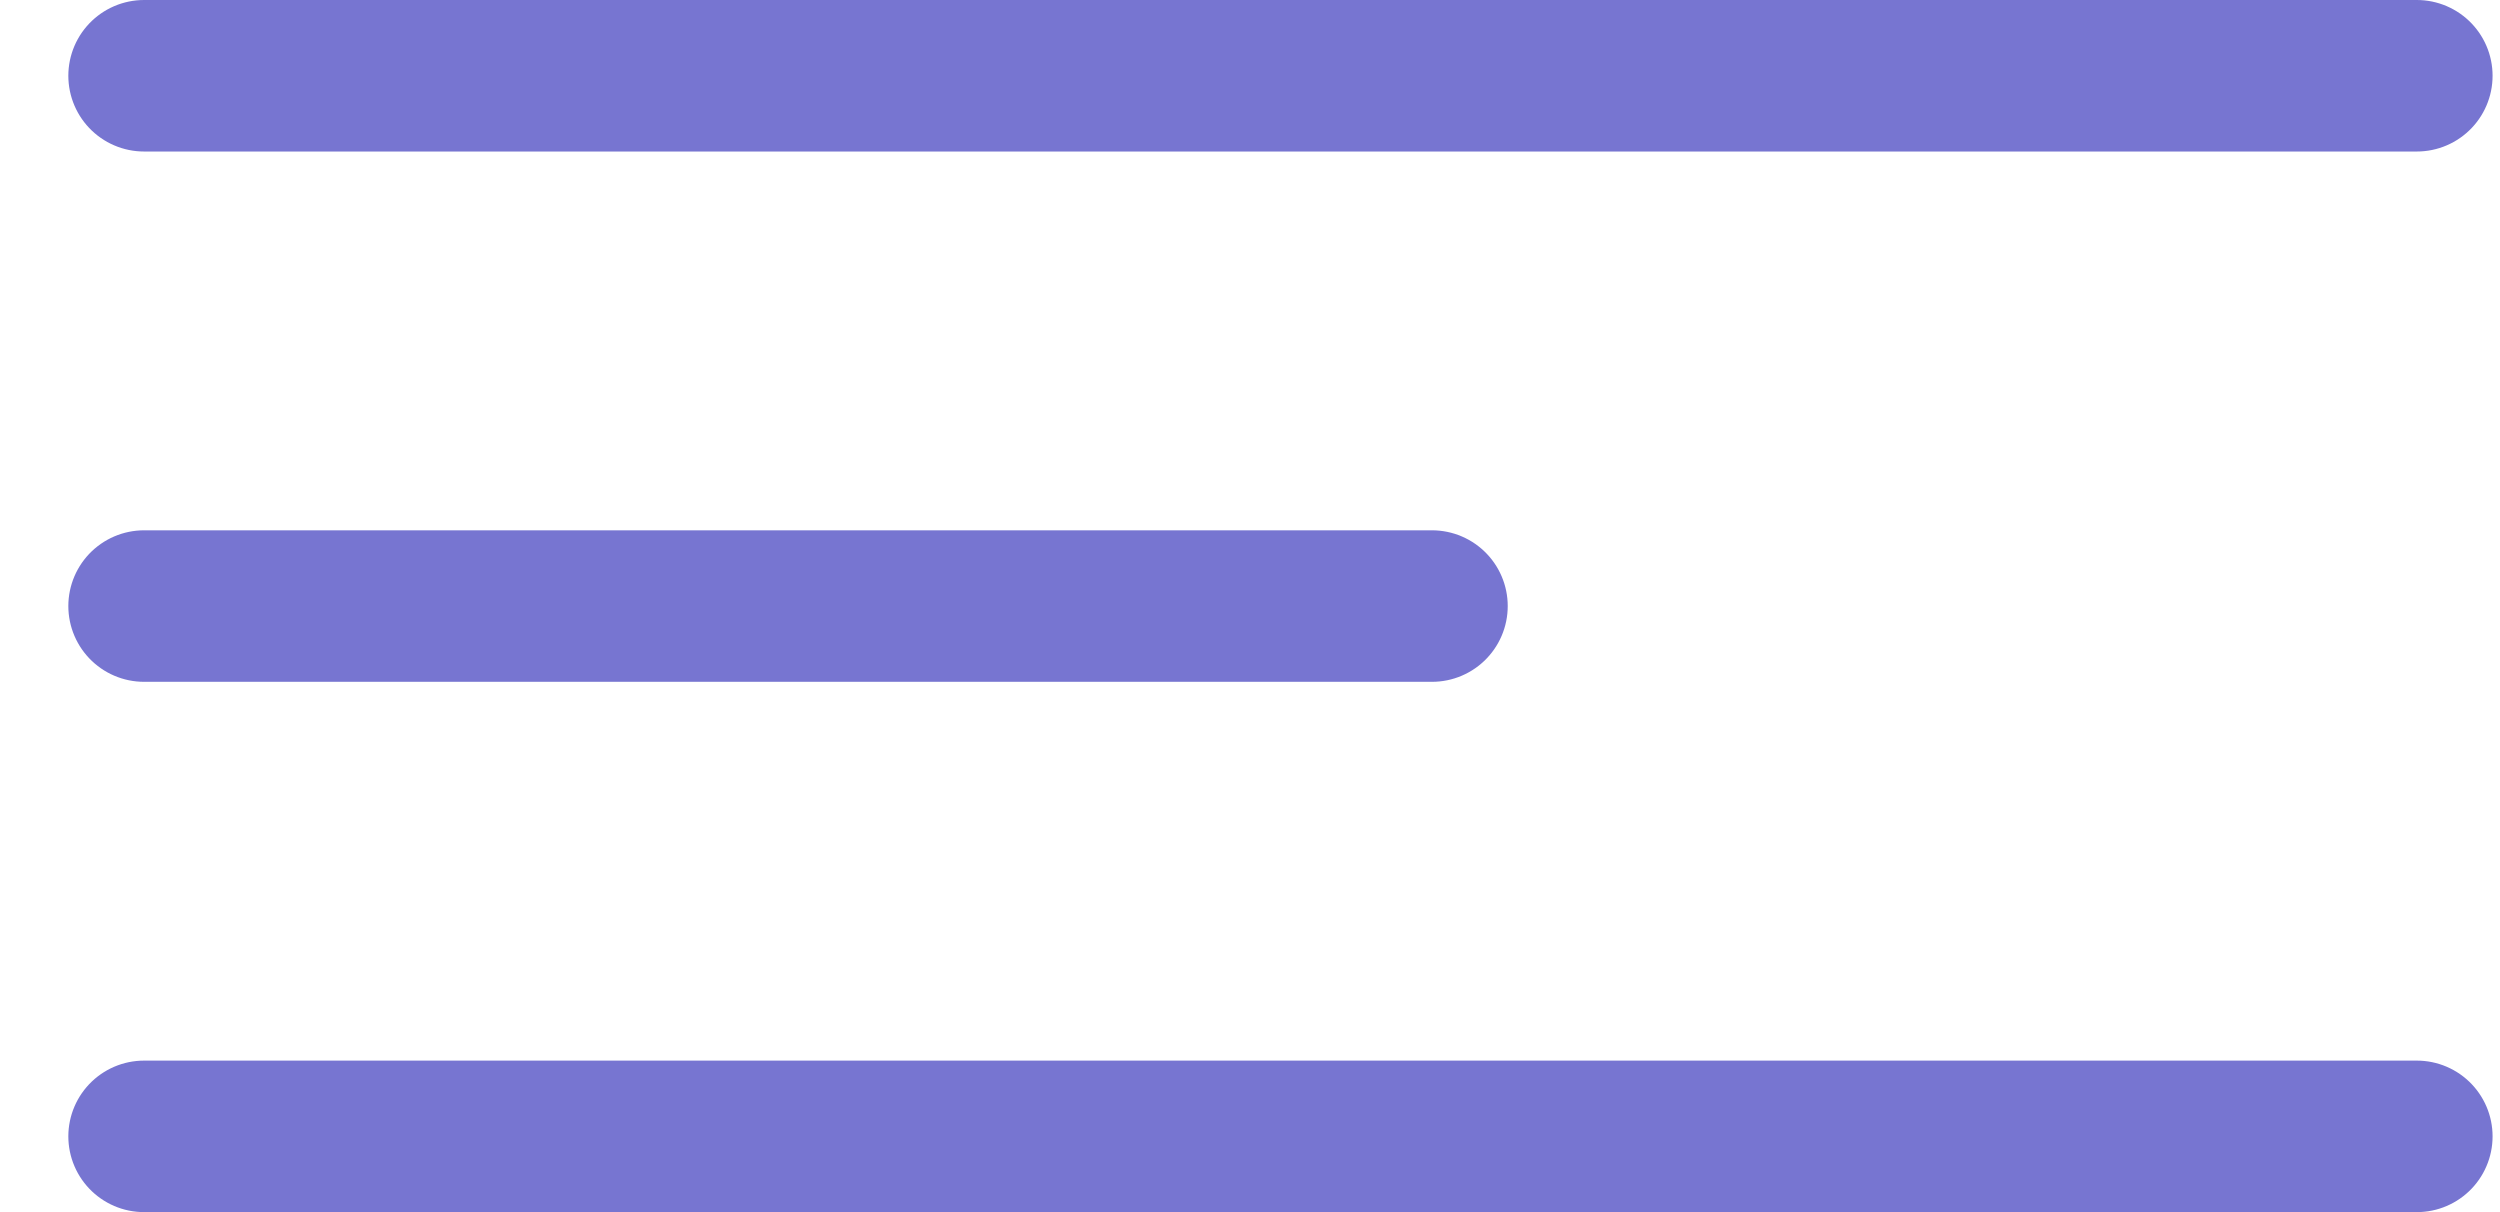 <svg width="33" height="16" viewBox="0 0 33 16" fill="none" xmlns="http://www.w3.org/2000/svg">
<path d="M1.902 1H31.902" stroke="#7775D1" stroke-width="2" stroke-linecap="round" stroke-linejoin="round"/>
<path d="M1.902 8L18.902 8" stroke="#7775D1" stroke-width="2" stroke-linecap="round" stroke-linejoin="round"/>
<path d="M1.902 15H31.902" stroke="#7775D1" stroke-width="2" stroke-linecap="round" stroke-linejoin="round"/>
</svg>
